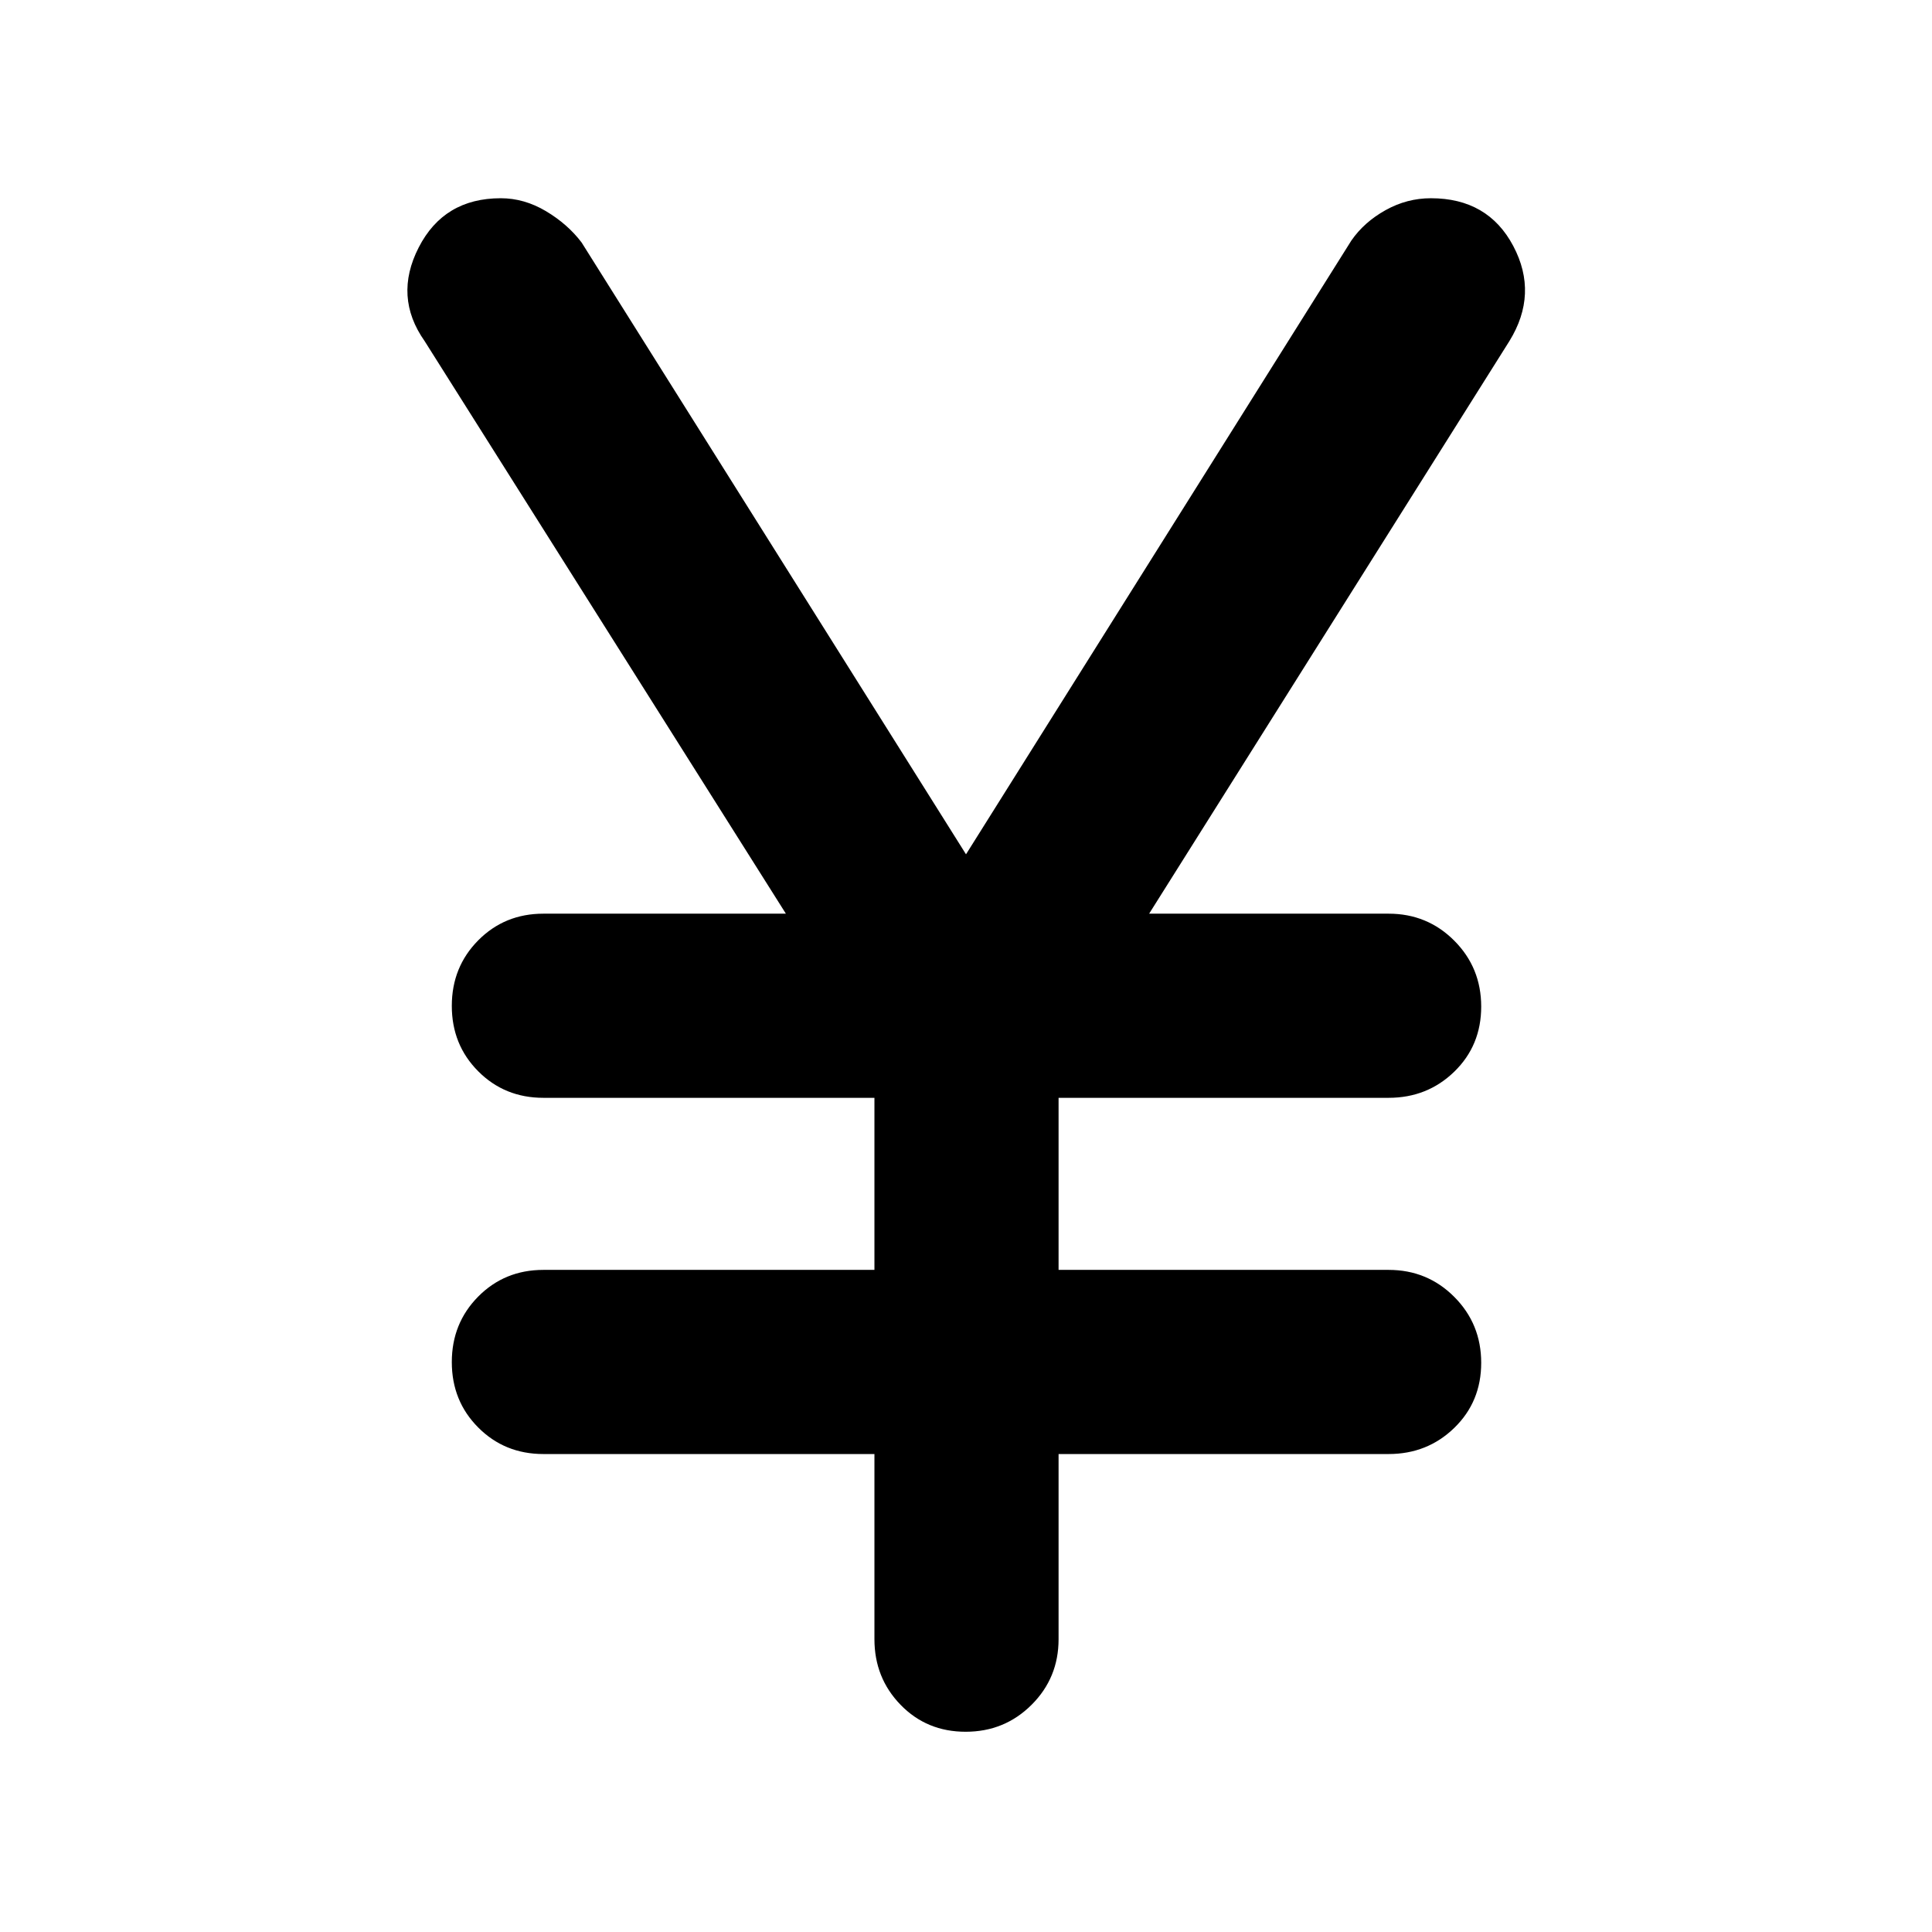 <svg xmlns="http://www.w3.org/2000/svg" height="48" viewBox="0 -960 960 960" width="48"><path d="M434.5-145.5v-92H270q-19.25 0-32.37-13.18-13.13-13.17-13.13-32.5 0-19.32 13.13-32.57Q250.75-329 270-329h164.5v-85.5H270q-19.25 0-32.37-13.18-13.13-13.17-13.13-32.5 0-19.32 13.13-32.57Q250.75-506 270-506h120.5L211-790.5q-15.5-22-2.97-46.5 12.52-24.5 40.81-24.5 11.66 0 22.45 6.43 10.8 6.44 17.71 15.57l191 304 191.5-305q6.32-9.13 16.96-15.07 10.63-5.93 22.54-5.93 28.37 0 40.94 23.75Q764.5-814 750-790.5L571-506h119q19.25 0 32.63 13.43Q736-479.15 736-459.82q0 19.32-13.37 32.32-13.38 13-32.63 13H526v85.5h164q19.25 0 32.63 13.43Q736-302.15 736-282.82q0 19.32-13.37 32.32-13.38 13-32.63 13H526v92q0 19.25-13.43 32.62-13.42 13.38-32.75 13.38-19.32 0-32.32-13.38-13-13.37-13-32.62Z"/></svg>